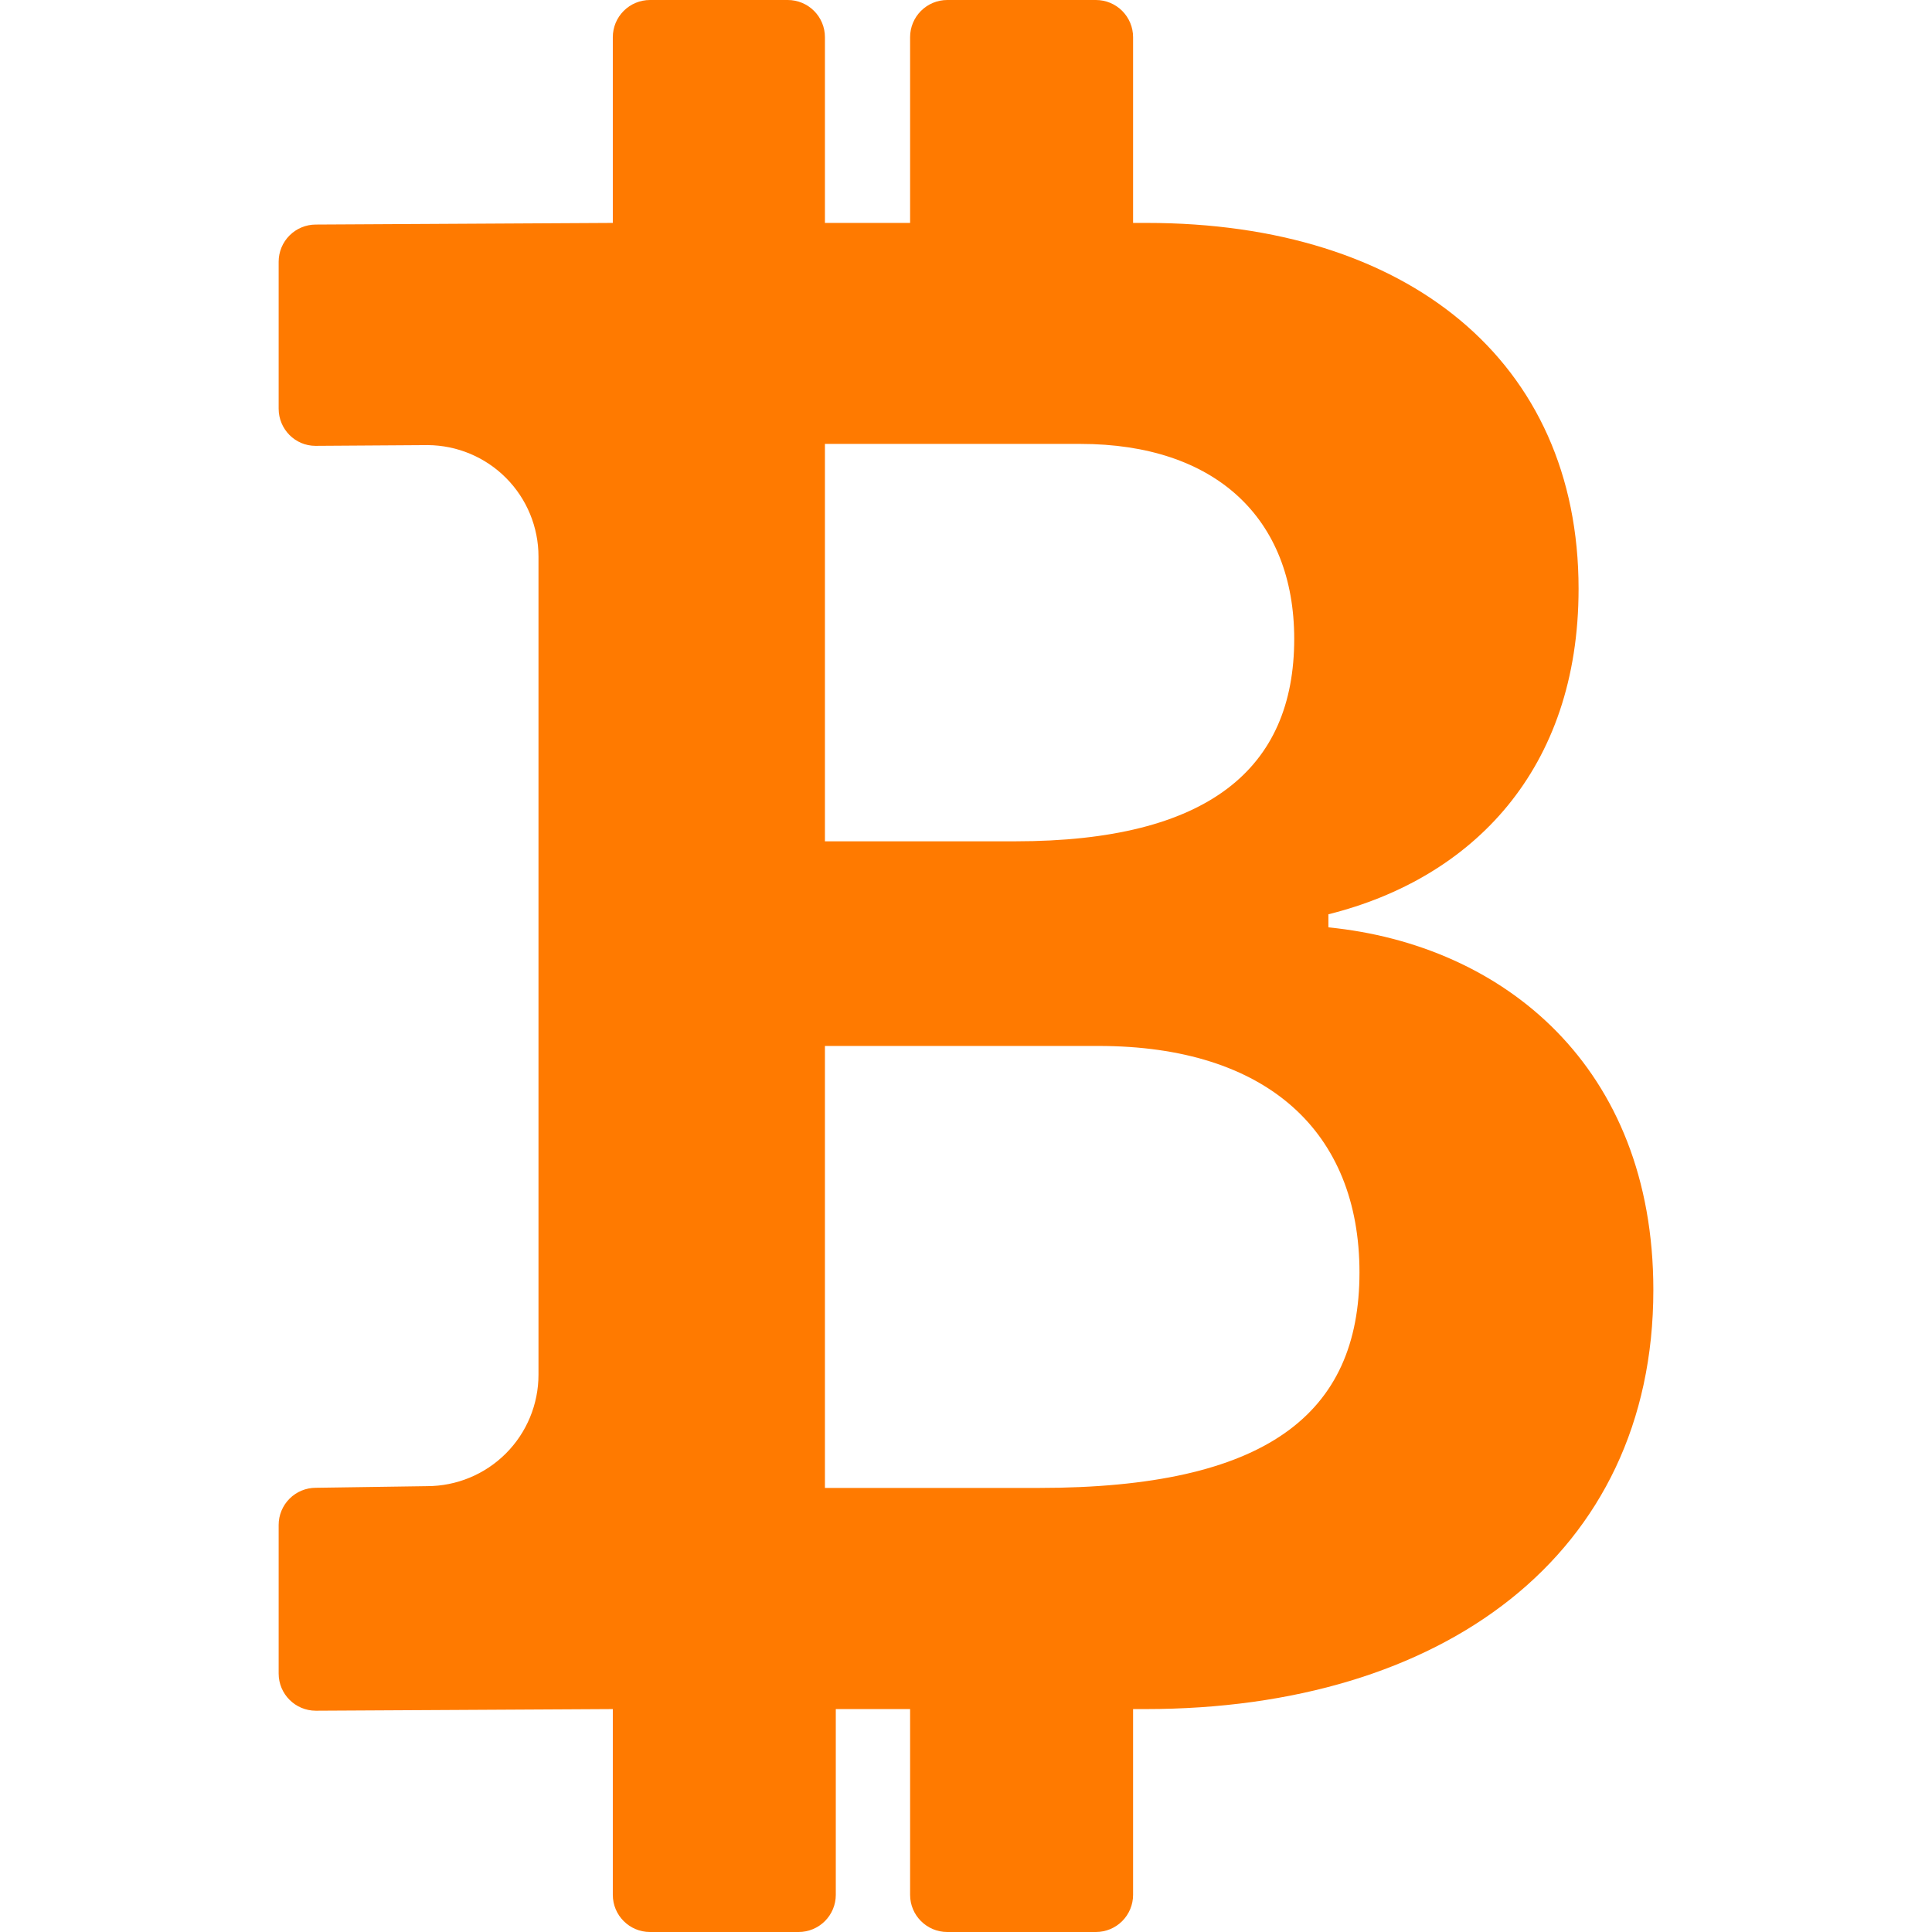 <svg width="150" height="150" viewBox="0 0 74 104" fill="none" xmlns="http://www.w3.org/2000/svg">
<path d="M17.988 92V102C17.988 103.104 18.884 104 19.988 104H27.99C28.521 104 29.029 103.789 29.405 103.414C29.78 103.039 29.991 102.53 29.991 102V92H33.991V102C33.991 103.104 34.888 104 35.992 104H43.993C44.524 104 45.033 103.789 45.408 103.414C45.783 103.039 45.994 102.53 45.994 102V92H46.666C62.605 92 74 83.736 74 69.44C74 57.424 65.942 50.856 56.508 49.92V49.216C64.27 47.28 69.975 41.424 69.975 31.696C69.975 19.44 60.773 12 46.73 12H45.994V2C45.994 1.47 45.783 0.961 45.408 0.586C45.033 0.211 44.524 0 43.993 0H35.992C35.461 0 34.952 0.211 34.577 0.586C34.202 0.961 33.991 1.47 33.991 2V12H29.406V2C29.406 1.47 29.196 0.961 28.82 0.586C28.445 0.211 27.936 0 27.406 0H19.988C19.458 0 18.949 0.211 18.574 0.586C18.199 0.961 17.988 1.47 17.988 2V12L2 12.088C1.47 12.088 0.961 12.299 0.586 12.674C0.211 13.049 0 13.558 0 14.088V22C0 23.096 0.88 24 1.984 24L8.026 23.96C9.61 23.971 11.127 24.607 12.243 25.731C13.36 26.855 13.987 28.376 13.987 29.96V74C13.987 75.591 13.355 77.117 12.229 78.243C11.104 79.368 9.577 80 7.986 80L2 80.088C1.47 80.088 0.961 80.299 0.586 80.674C0.211 81.049 0 81.558 0 82.088V90.088C0 91.192 0.896 92.088 2 92.088L17.988 92ZM29.406 23.896H43.161C50.411 23.896 54.668 27.88 54.668 34.392C54.668 41.36 50.067 45.288 39.649 45.288H29.406V23.896ZM29.406 56.304H44.13C53.227 56.304 58.181 60.944 58.181 68.496C58.181 76.12 53.172 80.096 40.913 80.096H29.406V56.304Z" fill="#FF7A00"/>
</svg>
